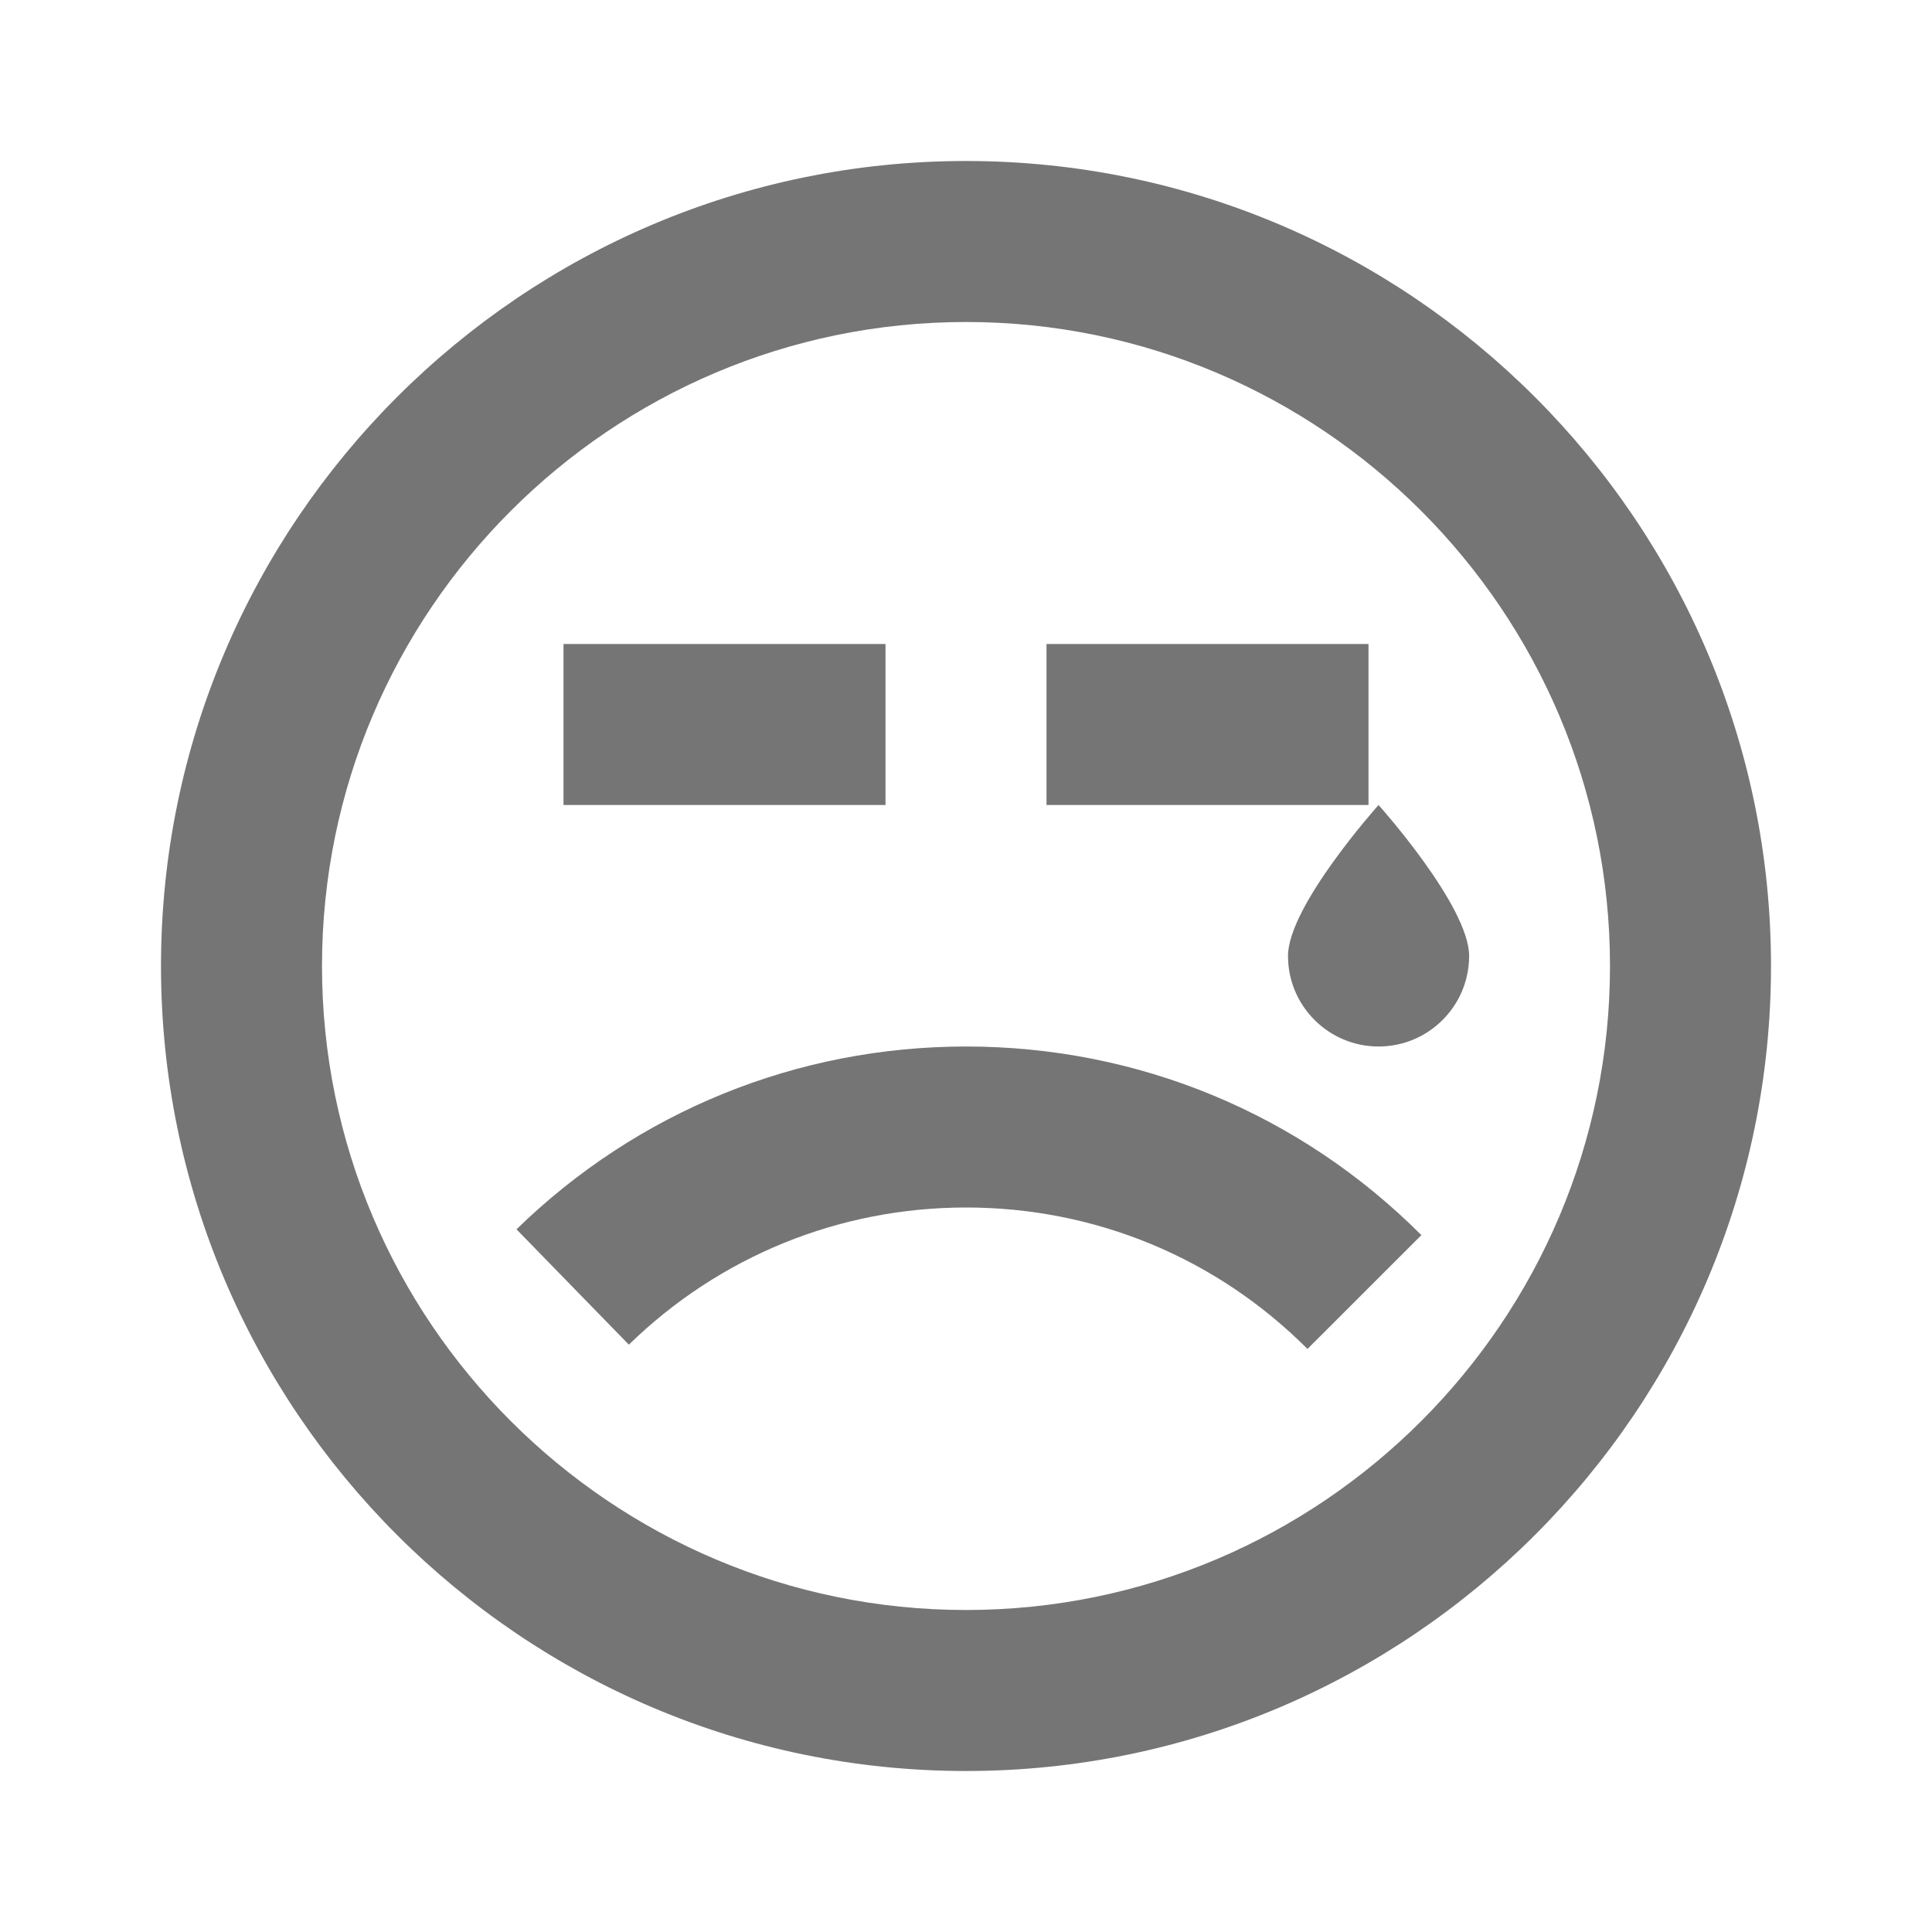 <?xml version="1.0" encoding="iso-8859-1"?>
<!-- Generator: Adobe Illustrator 16.0.0, SVG Export Plug-In . SVG Version: 6.00 Build 0)  -->
<!DOCTYPE svg PUBLIC "-//W3C//DTD SVG 1.1//EN" "http://www.w3.org/Graphics/SVG/1.1/DTD/svg11.dtd">
<svg version="1.1" xmlns="http://www.w3.org/2000/svg" xmlns:xlink="http://www.w3.org/1999/xlink" x="0px" y="0px" width="24px"
	 height="24px" viewBox="0 0 24 24" style="enable-background:new 0 0 24 24;" xml:space="preserve">
<g id="Frame_-_24px">
	<rect style="fill:none;" width="24" height="24"/>
</g>
<g id="Line_Icons">
	<g>
		<path style="fill:#757575;" d="M17.125,10c0,0-1.125,1.254-1.125,1.875S16.504,13,17.125,13s1.125-0.504,1.125-1.125
			S17.125,10,17.125,10z"/>
		<path style="fill:#757575;" d="M12,2C6.486,2,2,6.486,2,12c0,5.515,4.486,10,10,10s10-4.485,10-10C22,6.486,17.514,2,12,2z M12,20
			c-4.411,0-8-3.589-8-8s3.589-8,8-8s8,3.589,8,8S16.411,20,12,20z"/>
		<rect x="7" y="8" style="fill:#757575;" width="4" height="2"/>
		<rect x="13" y="8" style="fill:#757575;" width="4" height="2"/>
		<path style="fill:#757575;" d="M6.416,15.271l1.396,1.433C8.938,15.606,10.426,15,12,15c1.604,0,3.11,0.624,4.242,1.757
			l1.415-1.414C16.147,13.832,14.138,13,12,13C9.902,13,7.918,13.807,6.416,15.271z"/>
	</g>
</g>
</svg>
